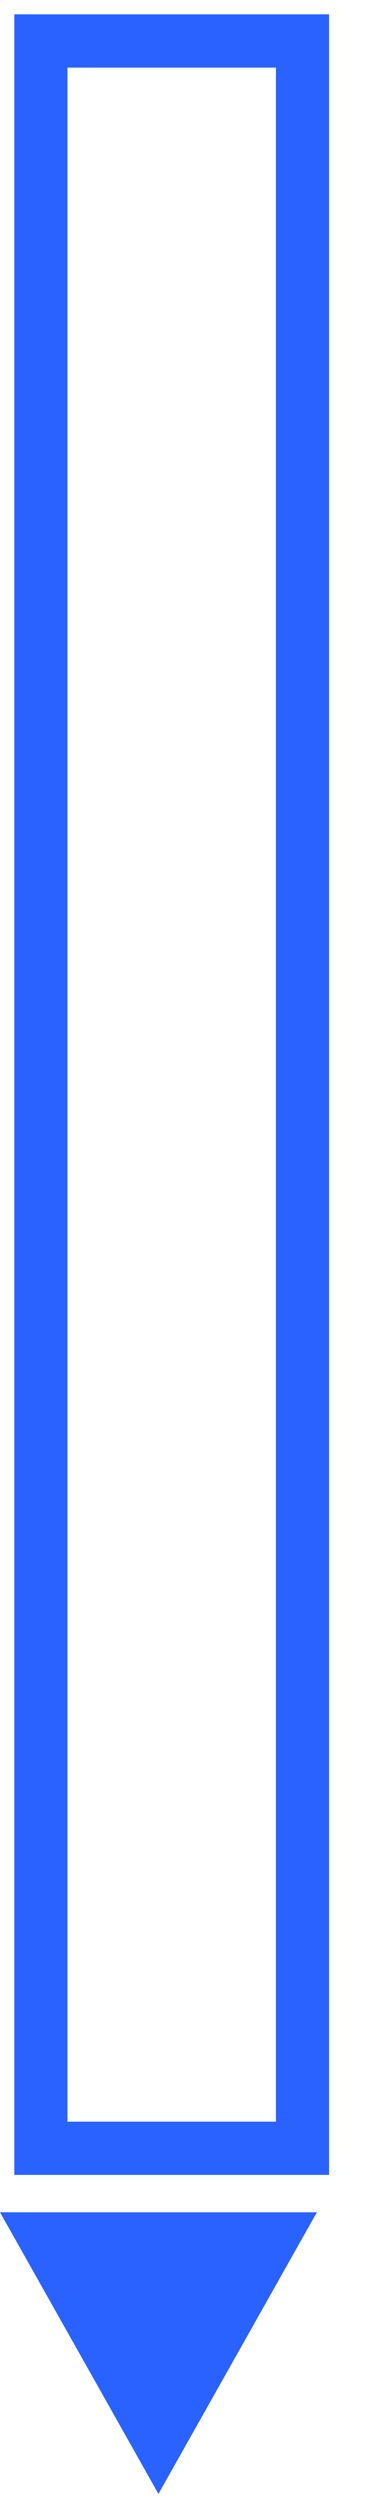 <svg xmlns="http://www.w3.org/2000/svg" width="9" height="61" viewBox="0 0 9 61">
    <g fill="none" fill-rule="evenodd">
        <path stroke="#2962FF" stroke-width="1.3" d="M1 52.438h6.398V1H1z"/>
        <path fill="#2962FF" d="M0 54l3.875 6.875L7.75 54z"/>
    </g>
</svg>

